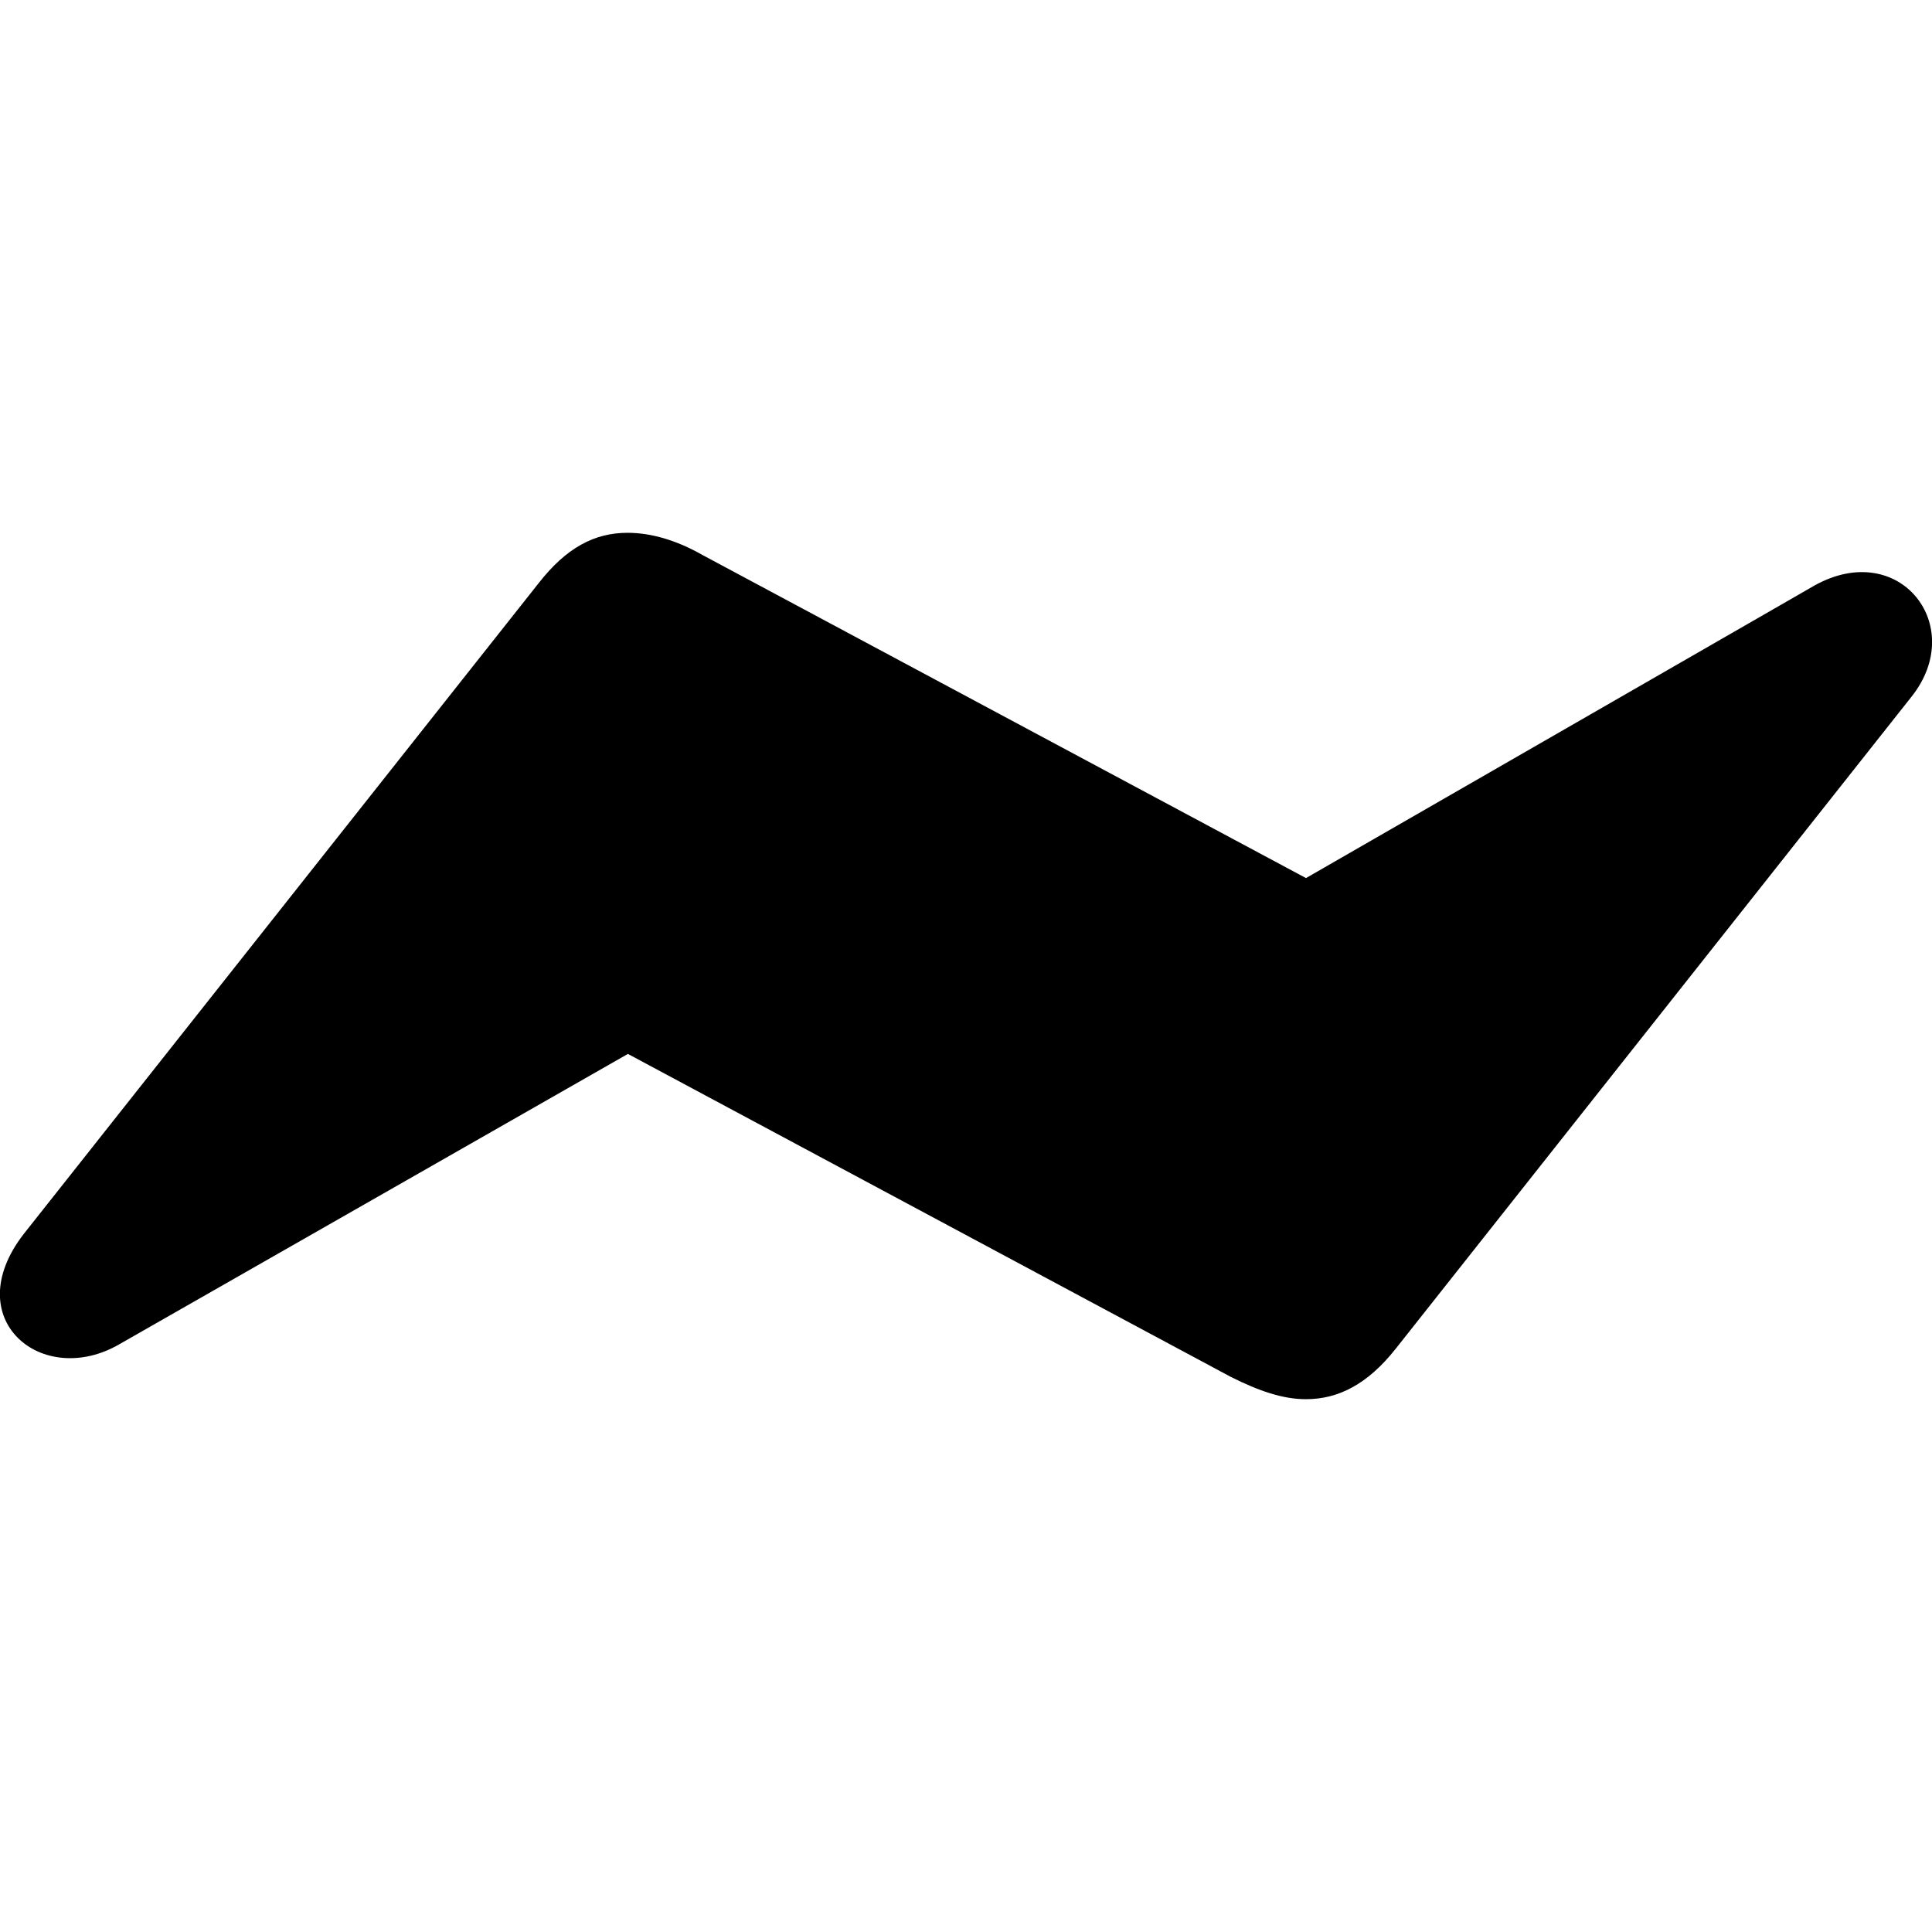 <?xml version="1.0" ?><!-- Generator: Adobe Illustrator 25.0.0, SVG Export Plug-In . SVG Version: 6.00 Build 0)  --><svg xmlns="http://www.w3.org/2000/svg" xmlns:xlink="http://www.w3.org/1999/xlink" version="1.1" id="Layer_1" x="0px" y="0px" viewBox="0 0 512 512" style="enable-background:new 0 0 512 512;" xml:space="preserve">
<path d="M6.3,327c-17.6,22.7,5,41.1,25.4,29.2l134.7-76.9l159.8,85.6c7.4,3.7,13.7,5.9,19.9,5.9c8.5,0,16.3-3.9,23.8-13.4  l136.7-172.8c14.9-18.8-3.3-42-25.8-29.4l-134.7,77.5l-159.9-85.6c-7.2-4.1-13.9-5.9-19.9-5.9c-8.7,0-16.2,3.9-23.6,13.4L6.3,327z"/>
</svg>